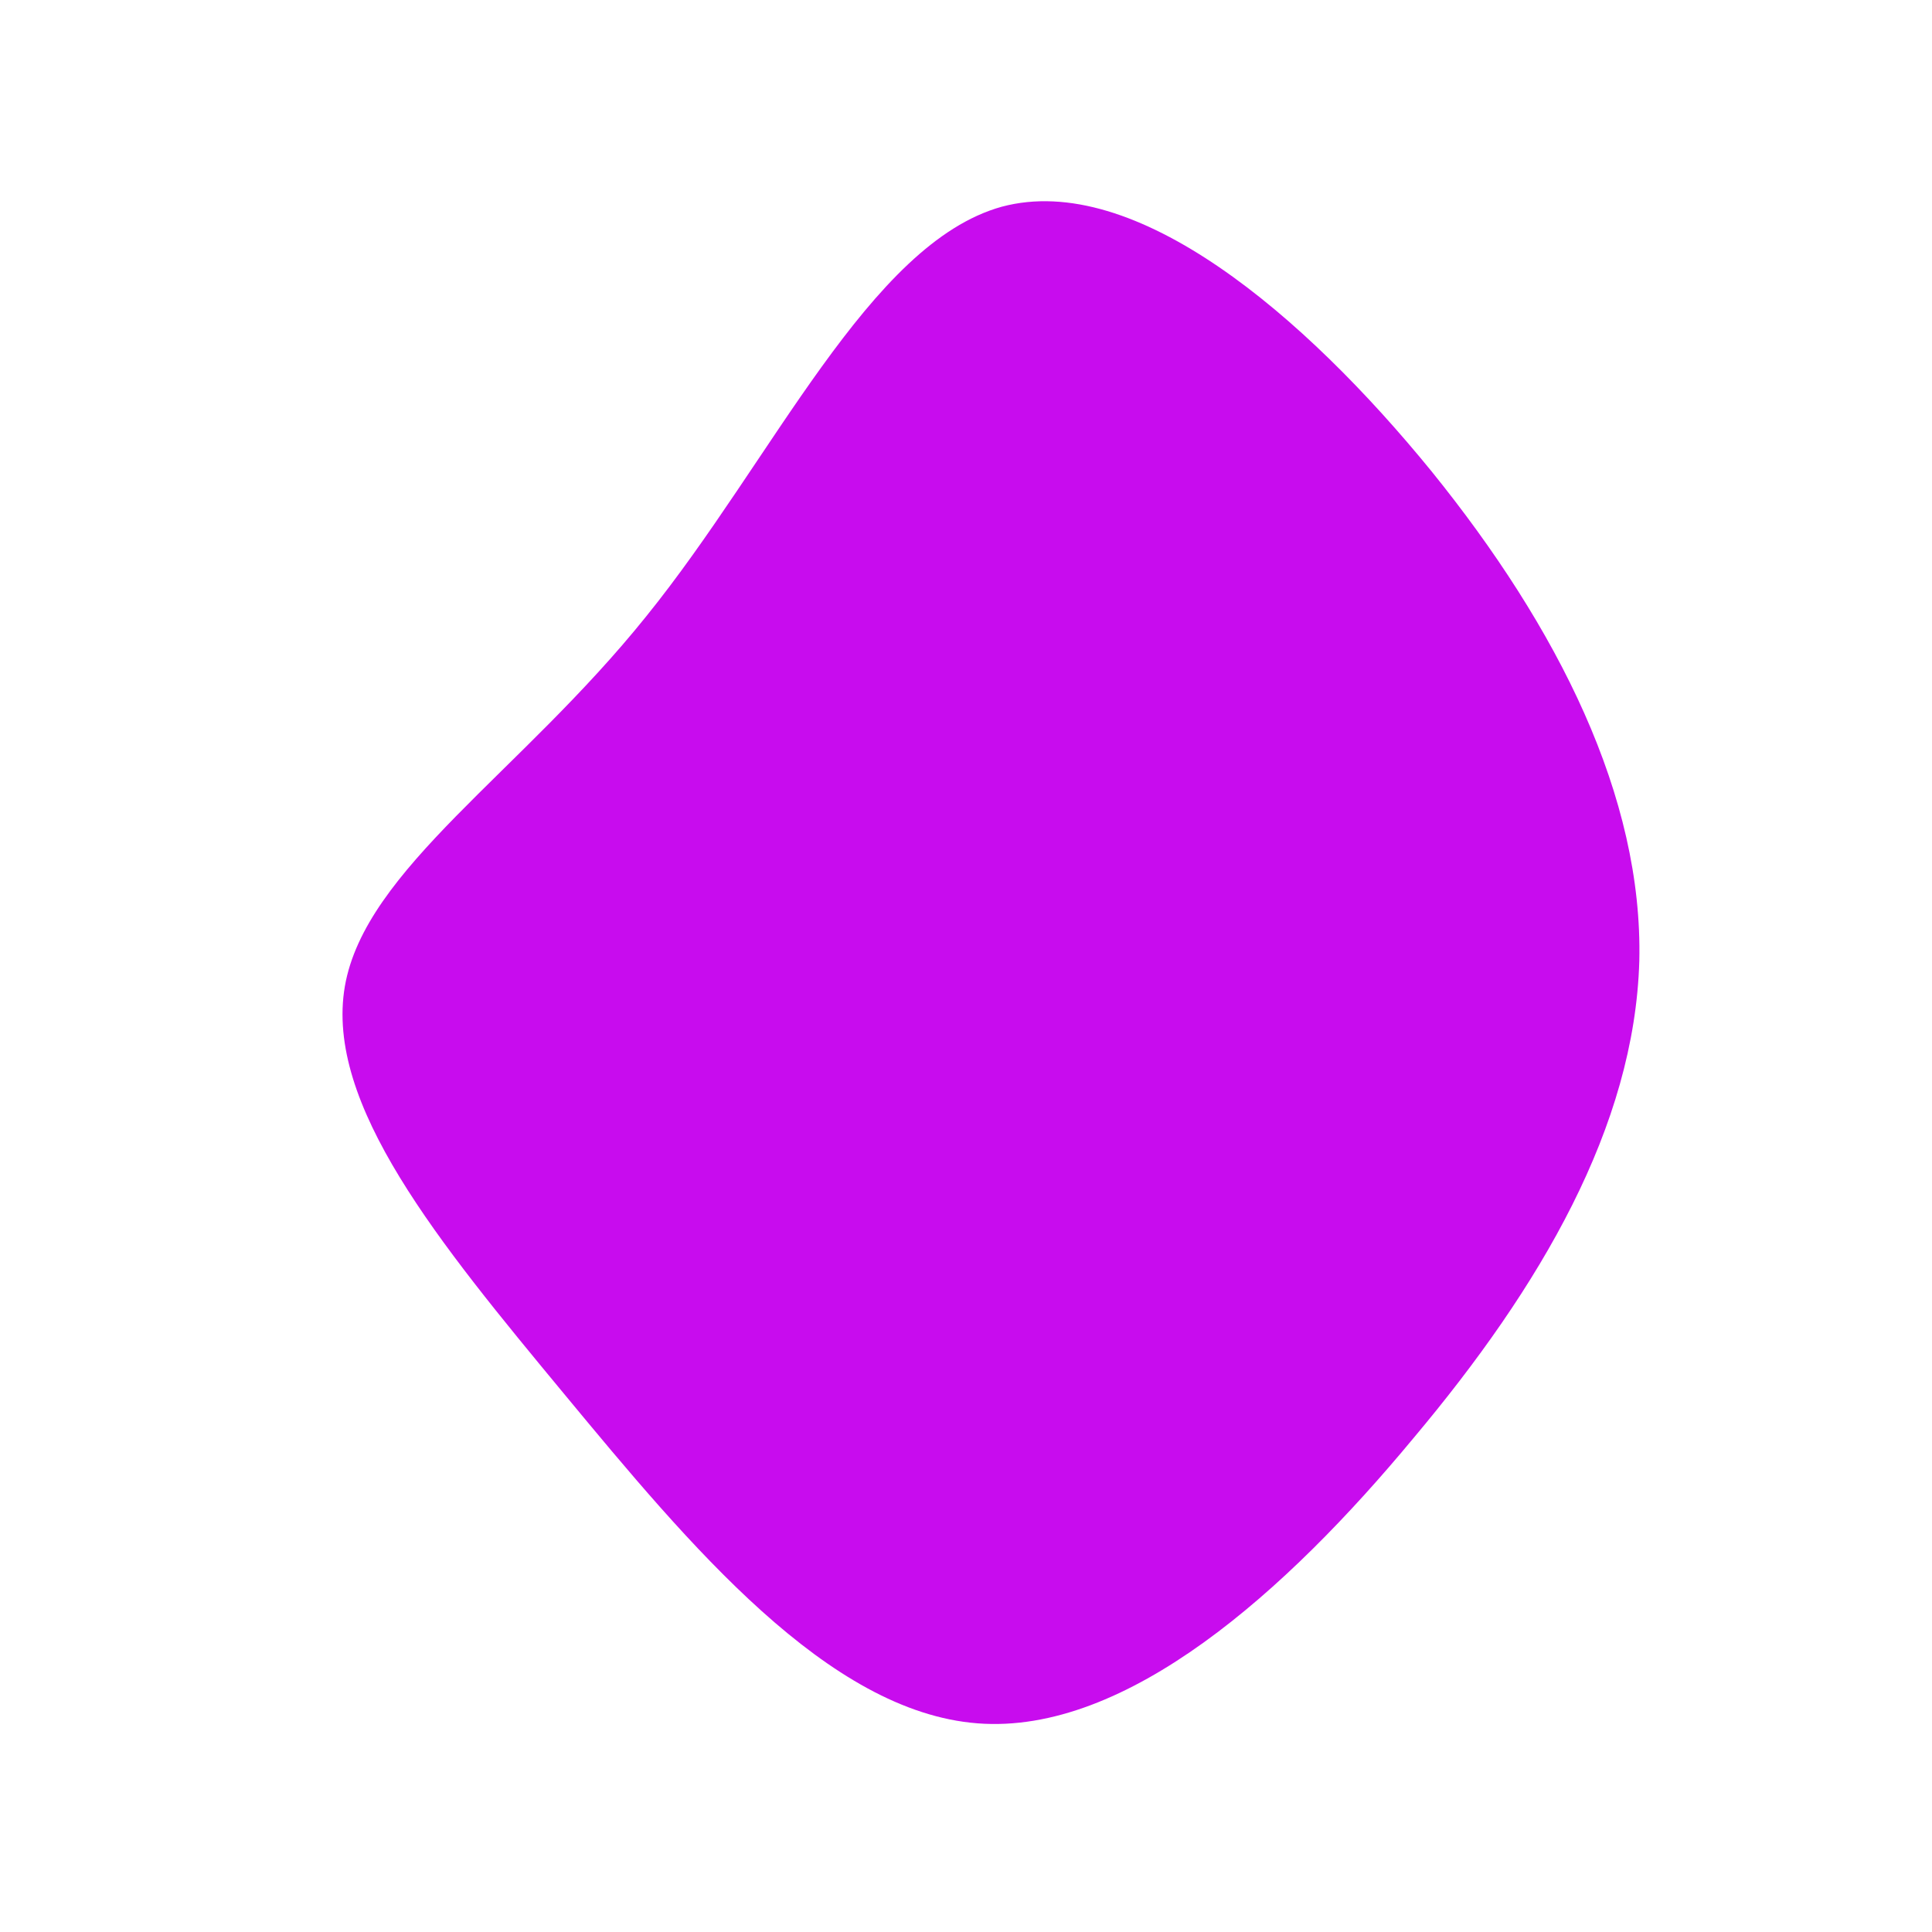 <?xml version="1.0" standalone="no"?>
<svg viewBox="0 0 200 200" xmlns="http://www.w3.org/2000/svg">
  <path fill="#C80CEE" d="M48.2,-51.2C61.3,-35,70.1,-17.5,69.7,-0.5C69.2,16.6,59.5,33.2,46.3,48.9C33.2,64.7,16.6,79.6,1.2,78.4C-14.3,77.2,-28.6,60,-41.6,44.3C-54.6,28.6,-66.4,14.3,-64.3,2.1C-62.2,-10,-46.1,-20,-33.1,-36.2C-20,-52.4,-10,-74.8,3.7,-78.6C17.5,-82.3,35,-67.4,48.2,-51.2Z" transform="translate(100 100)" />
</svg>
